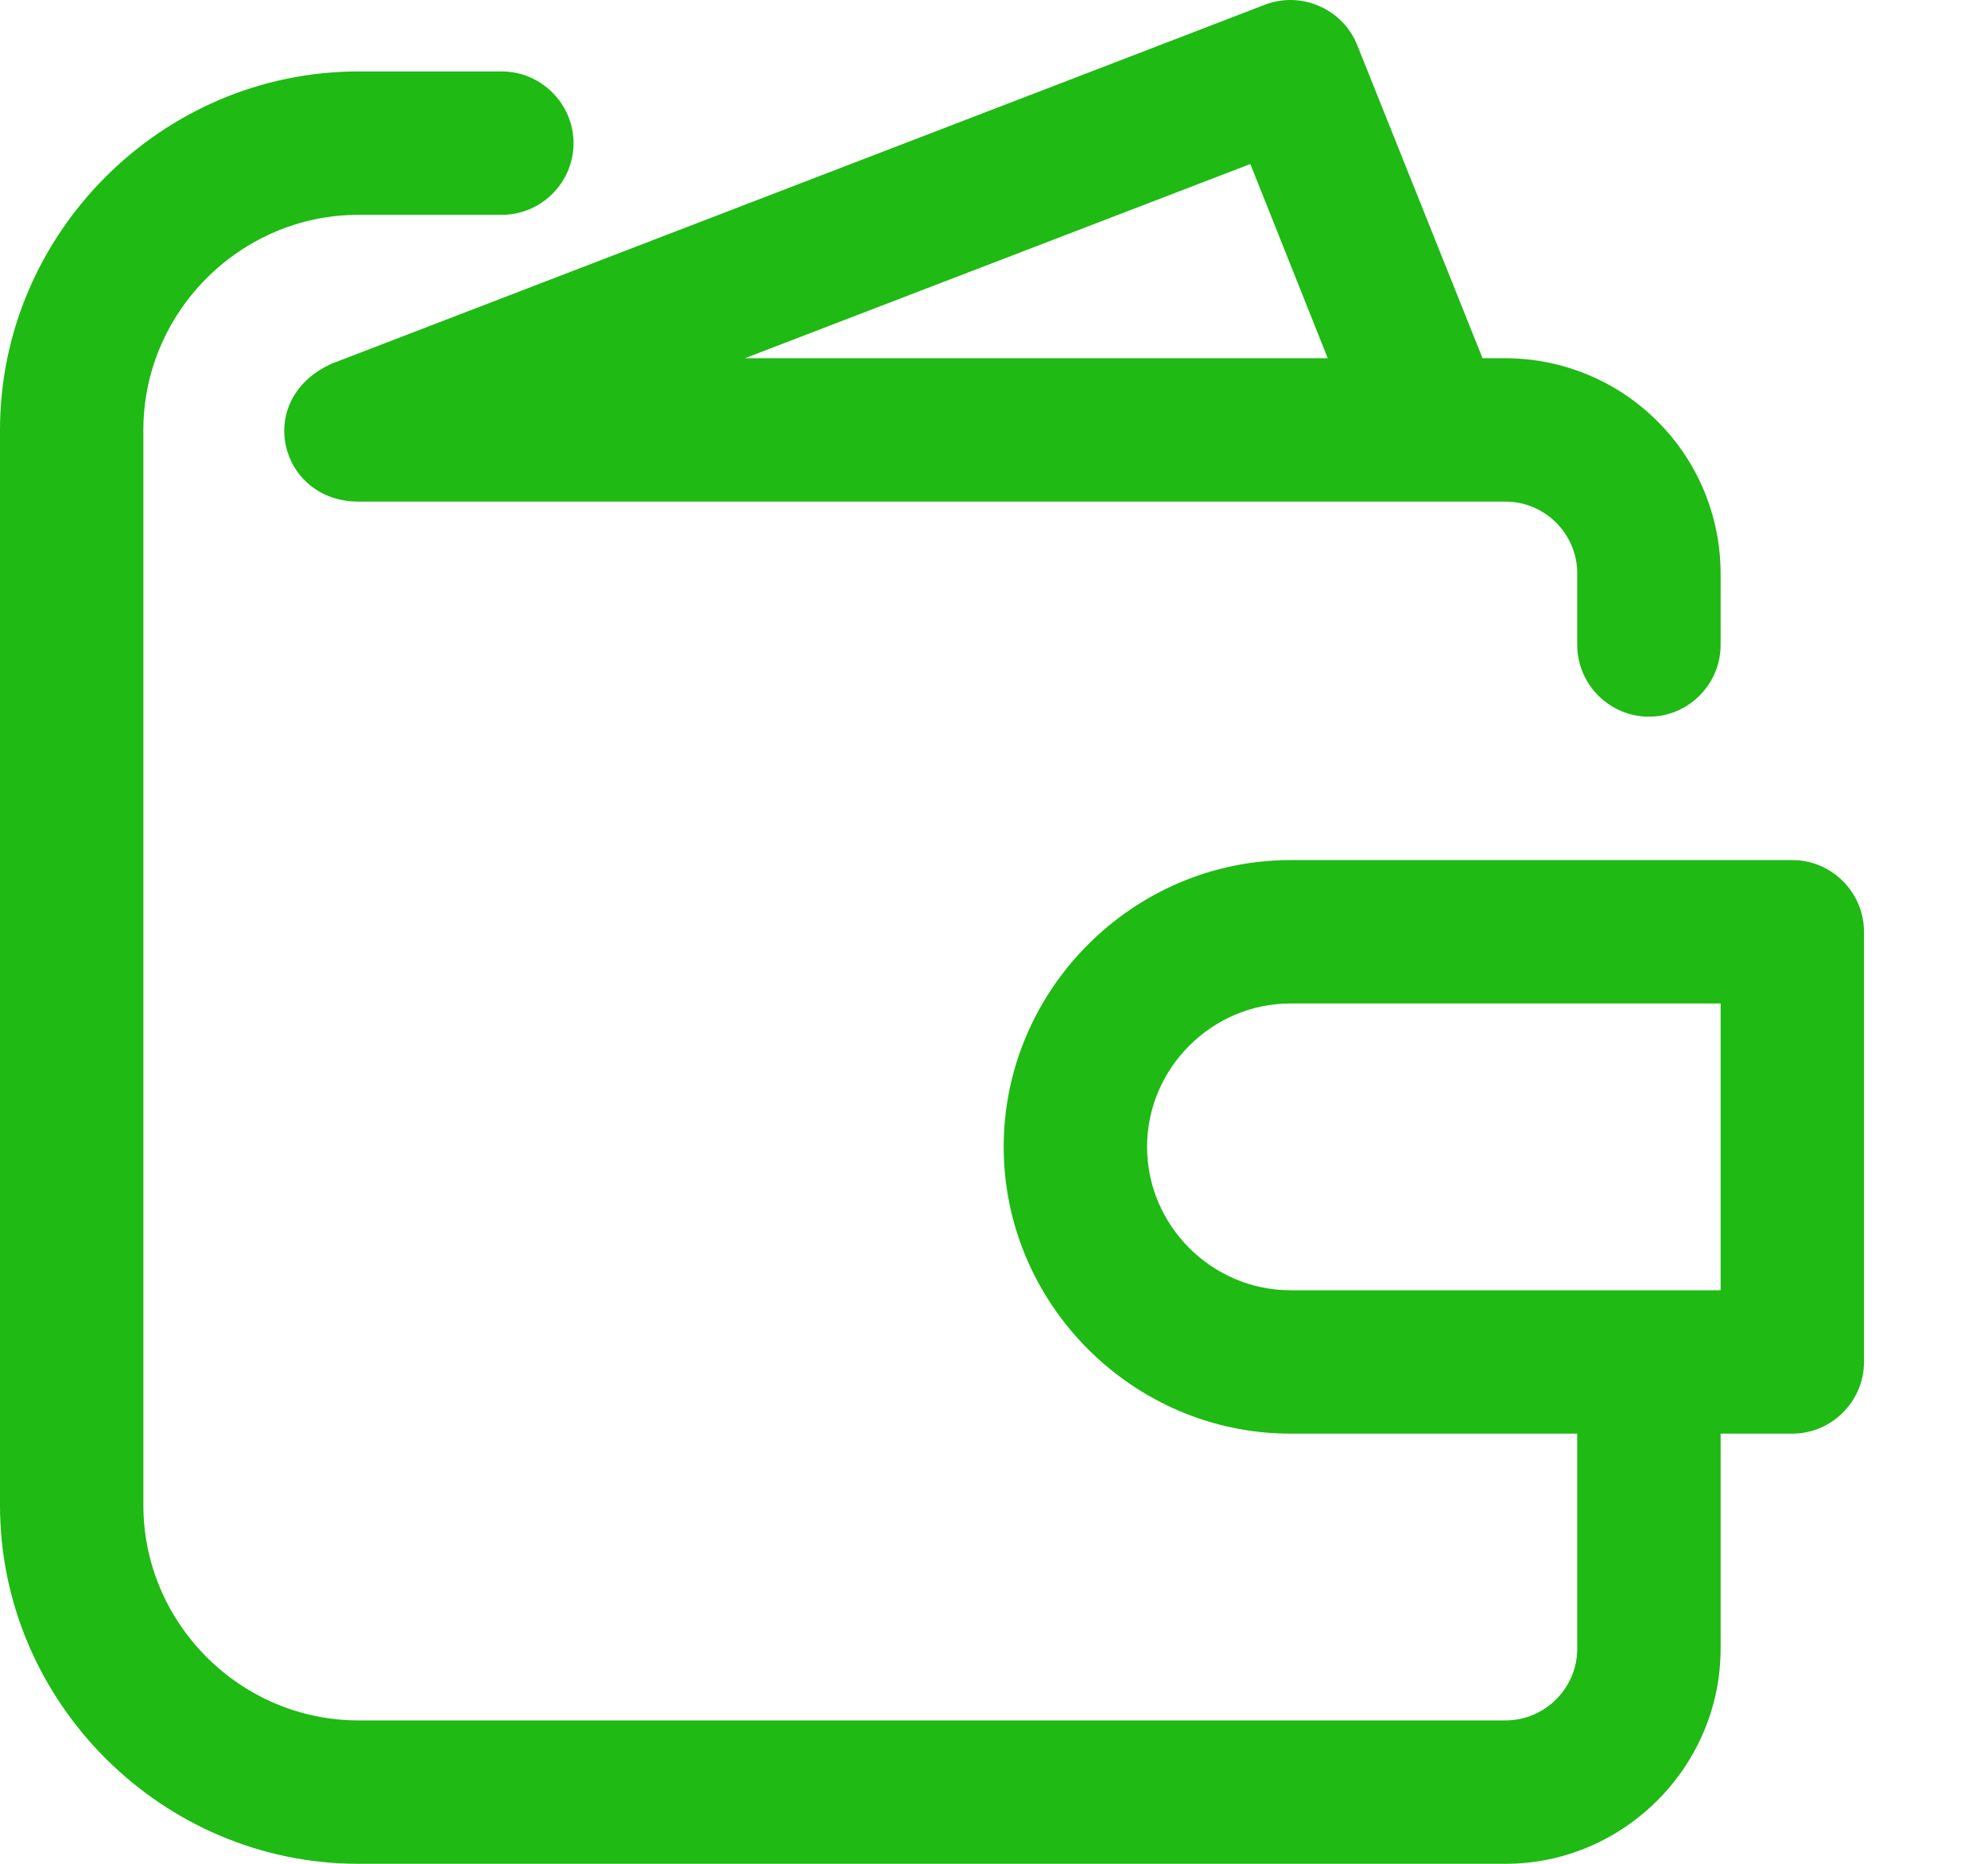<svg width="16" height="15" viewBox="0 0 16 15" fill="none" xmlns="http://www.w3.org/2000/svg">
<path d="M14.425 6.922H10.386C9.12 6.922 8.078 7.964 8.078 9.23C8.078 10.496 9.12 11.538 10.386 11.538H12.694V13.269C12.694 13.586 12.434 13.846 12.117 13.846H2.885C1.935 13.846 1.154 13.065 1.154 12.115V3.46C1.154 2.511 1.935 1.729 2.885 1.729H4.039C4.356 1.729 4.616 1.469 4.616 1.152C4.616 0.836 4.356 0.575 4.039 0.575H2.885C1.302 0.575 0 1.878 0 3.46V12.115C0 13.698 1.302 15 2.885 15H12.117C13.066 15 13.848 14.219 13.848 13.269V11.538H14.425C14.742 11.538 15.002 11.278 15.002 10.961V7.499C15.002 7.182 14.742 6.922 14.425 6.922ZM13.848 10.384H10.386C9.753 10.384 9.232 9.863 9.232 9.23C9.232 8.597 9.753 8.076 10.386 8.076H13.848V10.384Z" fill="#1FBA14"/>
<path d="M2.677 2.924C2.034 3.205 2.246 4.037 2.885 4.037H12.117C12.434 4.037 12.694 4.297 12.694 4.614V5.191C12.694 5.508 12.954 5.768 13.271 5.768C13.588 5.768 13.848 5.508 13.848 5.191V4.614C13.847 4.155 13.665 3.715 13.34 3.391C13.016 3.066 12.576 2.884 12.117 2.883H11.932L10.923 0.362C10.806 0.07 10.471 -0.075 10.178 0.039L2.677 2.924ZM10.686 2.883H5.995L10.063 1.32L10.686 2.883Z" fill="#1FBA14"/>
</svg>
